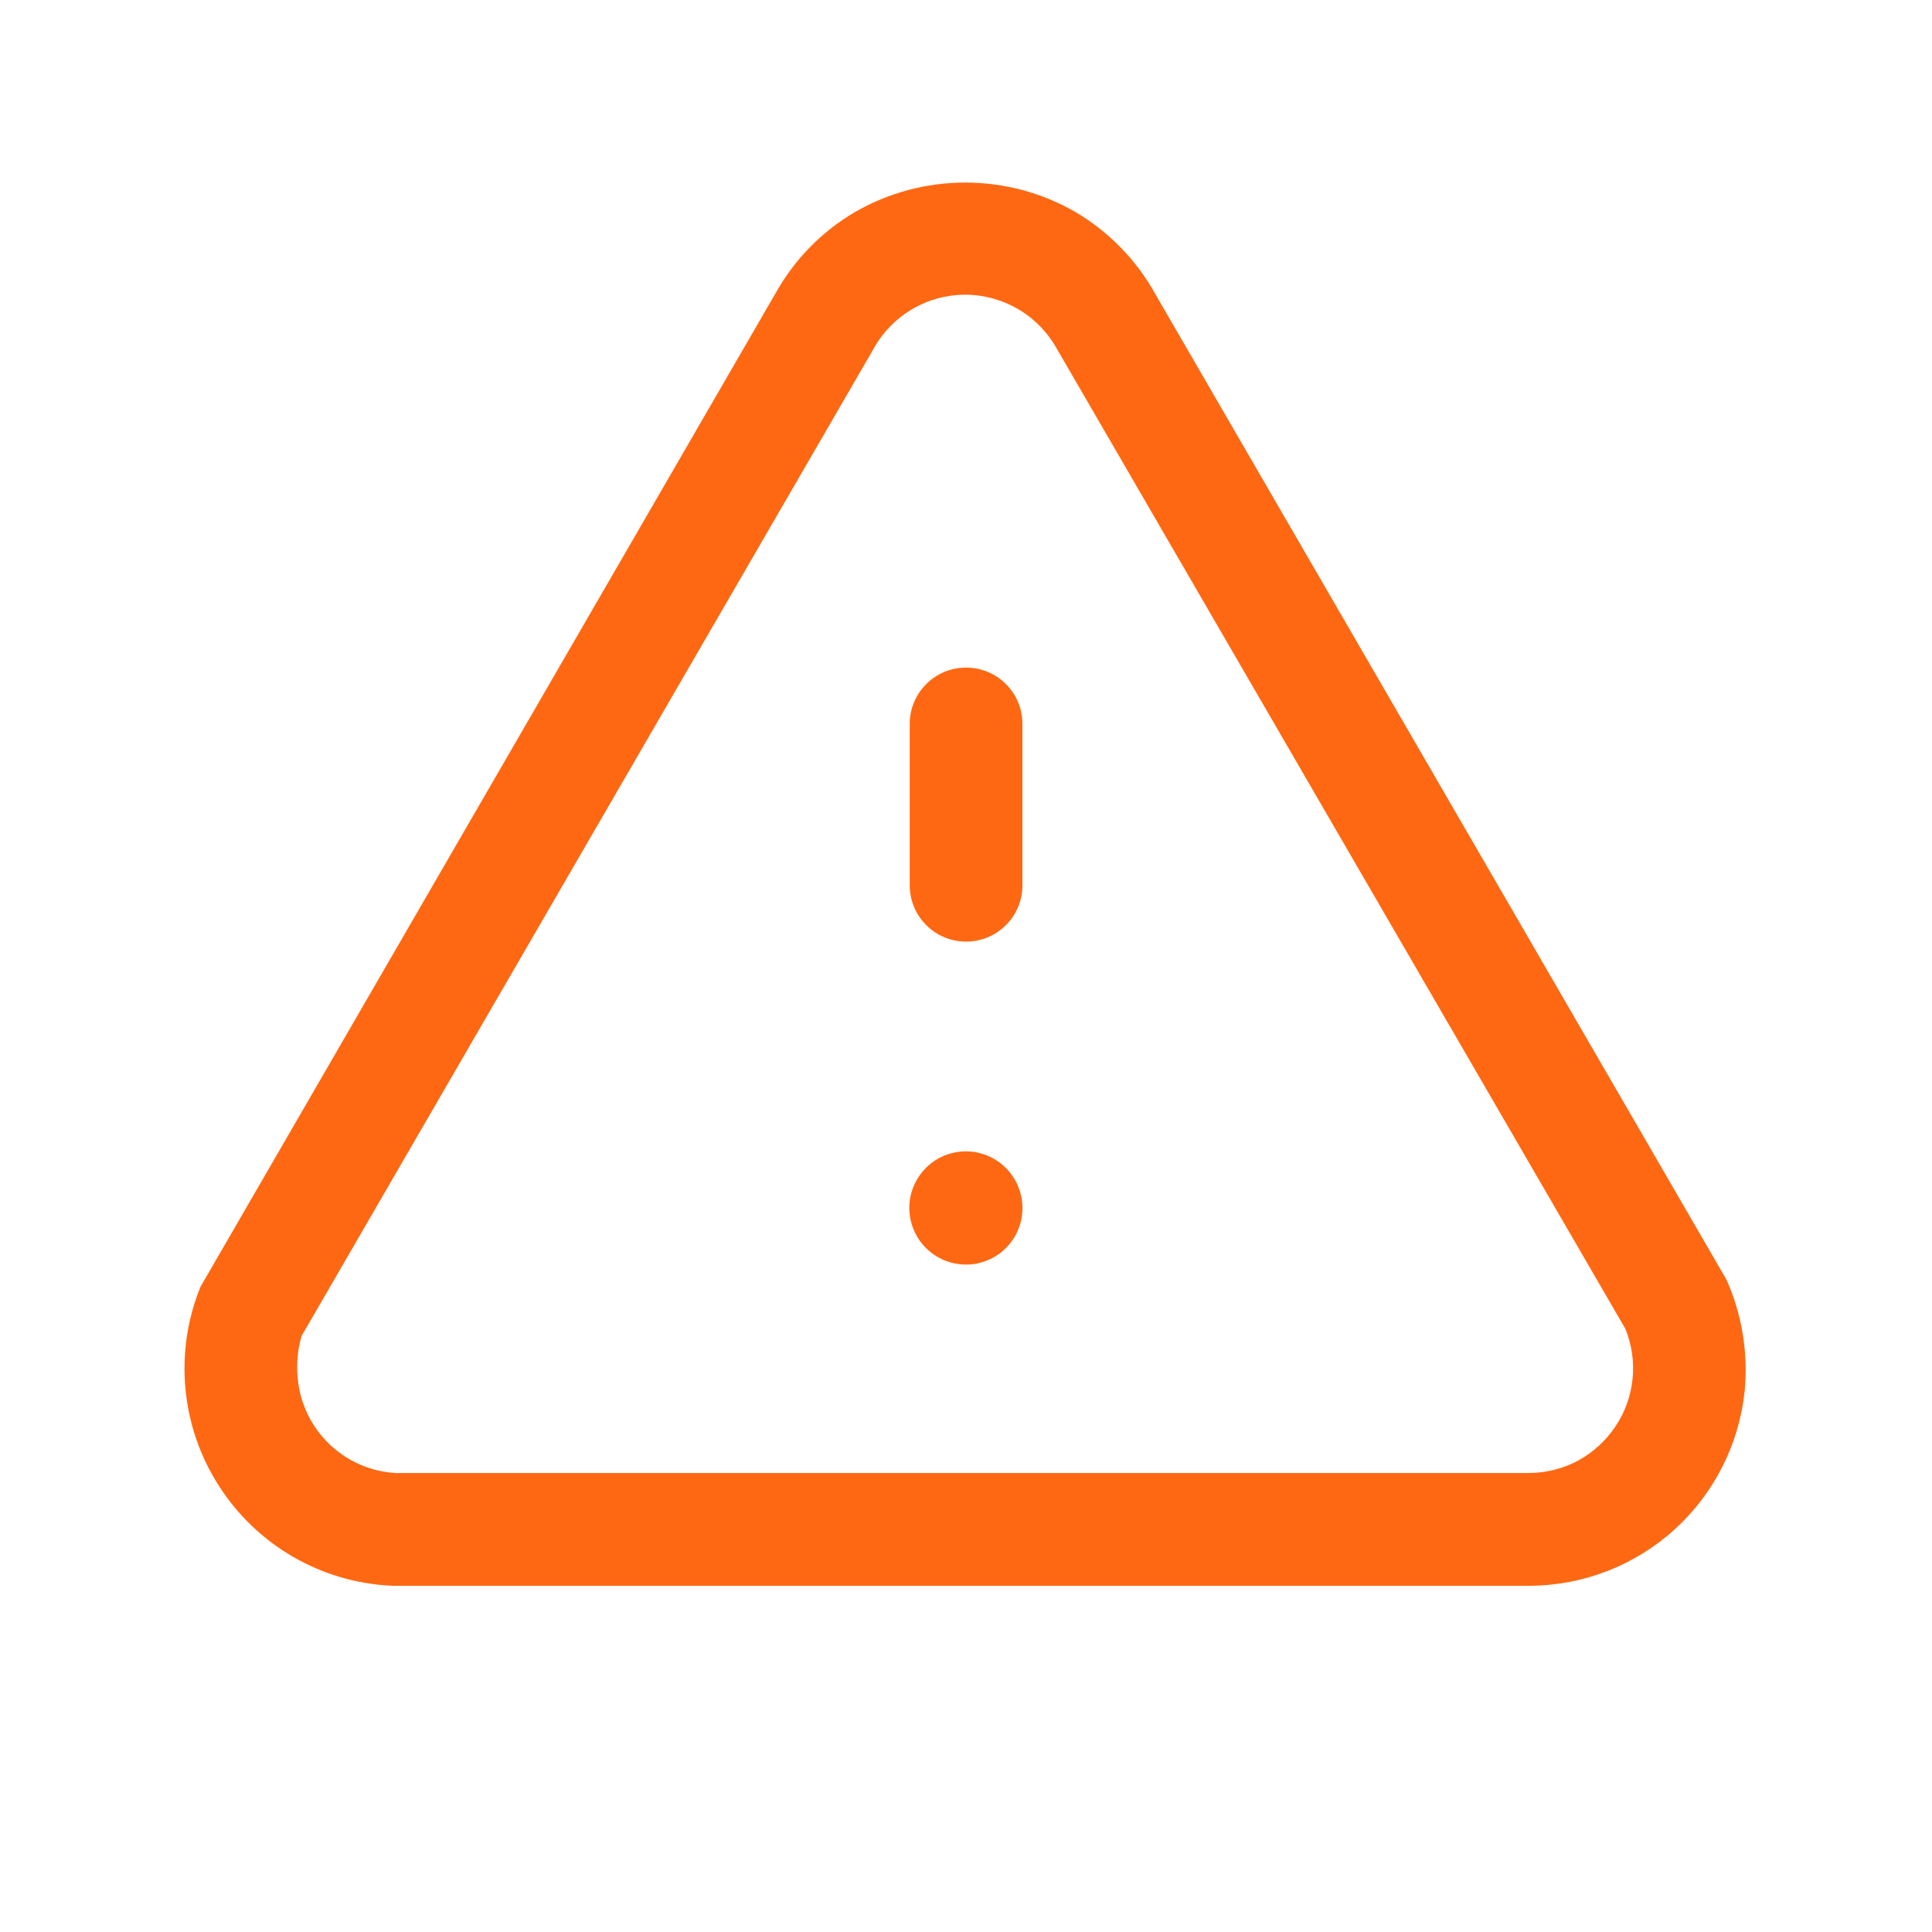 <svg width="24" height="24" viewBox="0 0 24 24" fill="none" xmlns="http://www.w3.org/2000/svg">
<path d="M12.001 15.709C11.862 15.709 11.726 15.668 11.611 15.592C11.495 15.515 11.404 15.406 11.351 15.278C11.297 15.15 11.282 15.009 11.308 14.873C11.335 14.736 11.401 14.611 11.498 14.512C11.595 14.413 11.72 14.345 11.856 14.317C11.992 14.289 12.133 14.302 12.262 14.354C12.39 14.406 12.501 14.495 12.579 14.61C12.657 14.724 12.7 14.86 12.701 14.998V15.008C12.701 15.1 12.683 15.191 12.648 15.276C12.613 15.361 12.561 15.438 12.496 15.503C12.431 15.569 12.354 15.62 12.269 15.655C12.184 15.691 12.093 15.709 12.001 15.709ZM12.001 11.697C11.909 11.697 11.818 11.679 11.733 11.644C11.648 11.609 11.571 11.557 11.506 11.492C11.441 11.427 11.389 11.35 11.354 11.265C11.319 11.18 11.301 11.089 11.301 10.997V8.996C11.3 8.904 11.318 8.812 11.353 8.727C11.388 8.642 11.44 8.564 11.505 8.499C11.57 8.433 11.647 8.382 11.732 8.346C11.817 8.311 11.909 8.293 12.001 8.293C12.093 8.293 12.184 8.311 12.269 8.346C12.355 8.382 12.432 8.433 12.497 8.499C12.562 8.564 12.614 8.642 12.649 8.727C12.684 8.812 12.701 8.904 12.701 8.996V10.997C12.701 11.089 12.683 11.18 12.648 11.265C12.613 11.35 12.561 11.427 12.496 11.492C12.431 11.557 12.354 11.609 12.269 11.644C12.184 11.679 12.093 11.697 12.001 11.697Z" fill="#FF6812"/>
<path d="M4.89 19.699C4.878 19.699 4.867 19.699 4.855 19.698C4.425 19.677 4.006 19.552 3.633 19.335C3.261 19.118 2.946 18.815 2.715 18.451C2.483 18.088 2.342 17.674 2.303 17.245C2.264 16.816 2.328 16.383 2.491 15.984L9.634 3.643C9.867 3.225 10.207 2.877 10.619 2.635C11.036 2.394 11.509 2.268 11.99 2.268C12.472 2.268 12.945 2.394 13.362 2.635C13.777 2.881 14.12 3.233 14.353 3.655L21.447 15.897C21.64 16.329 21.717 16.804 21.673 17.276C21.605 17.938 21.295 18.551 20.803 18.999C20.311 19.446 19.67 19.696 19.005 19.699H4.89ZM11.99 3.661C11.758 3.661 11.53 3.723 11.33 3.841C11.13 3.959 10.965 4.128 10.853 4.331L3.745 16.598C3.697 16.767 3.681 16.944 3.698 17.118C3.725 17.43 3.865 17.721 4.09 17.938C4.315 18.155 4.611 18.283 4.923 18.299C4.948 18.299 4.974 18.298 4.999 18.298H19.001C19.211 18.296 19.418 18.244 19.604 18.144C19.79 18.042 19.949 17.897 20.067 17.721C20.186 17.544 20.258 17.342 20.28 17.131C20.302 16.919 20.271 16.706 20.192 16.509L13.135 4.344C13.021 4.136 12.854 3.962 12.65 3.841C12.45 3.724 12.222 3.661 11.99 3.661Z" fill="#FF6812"/>
</svg>

